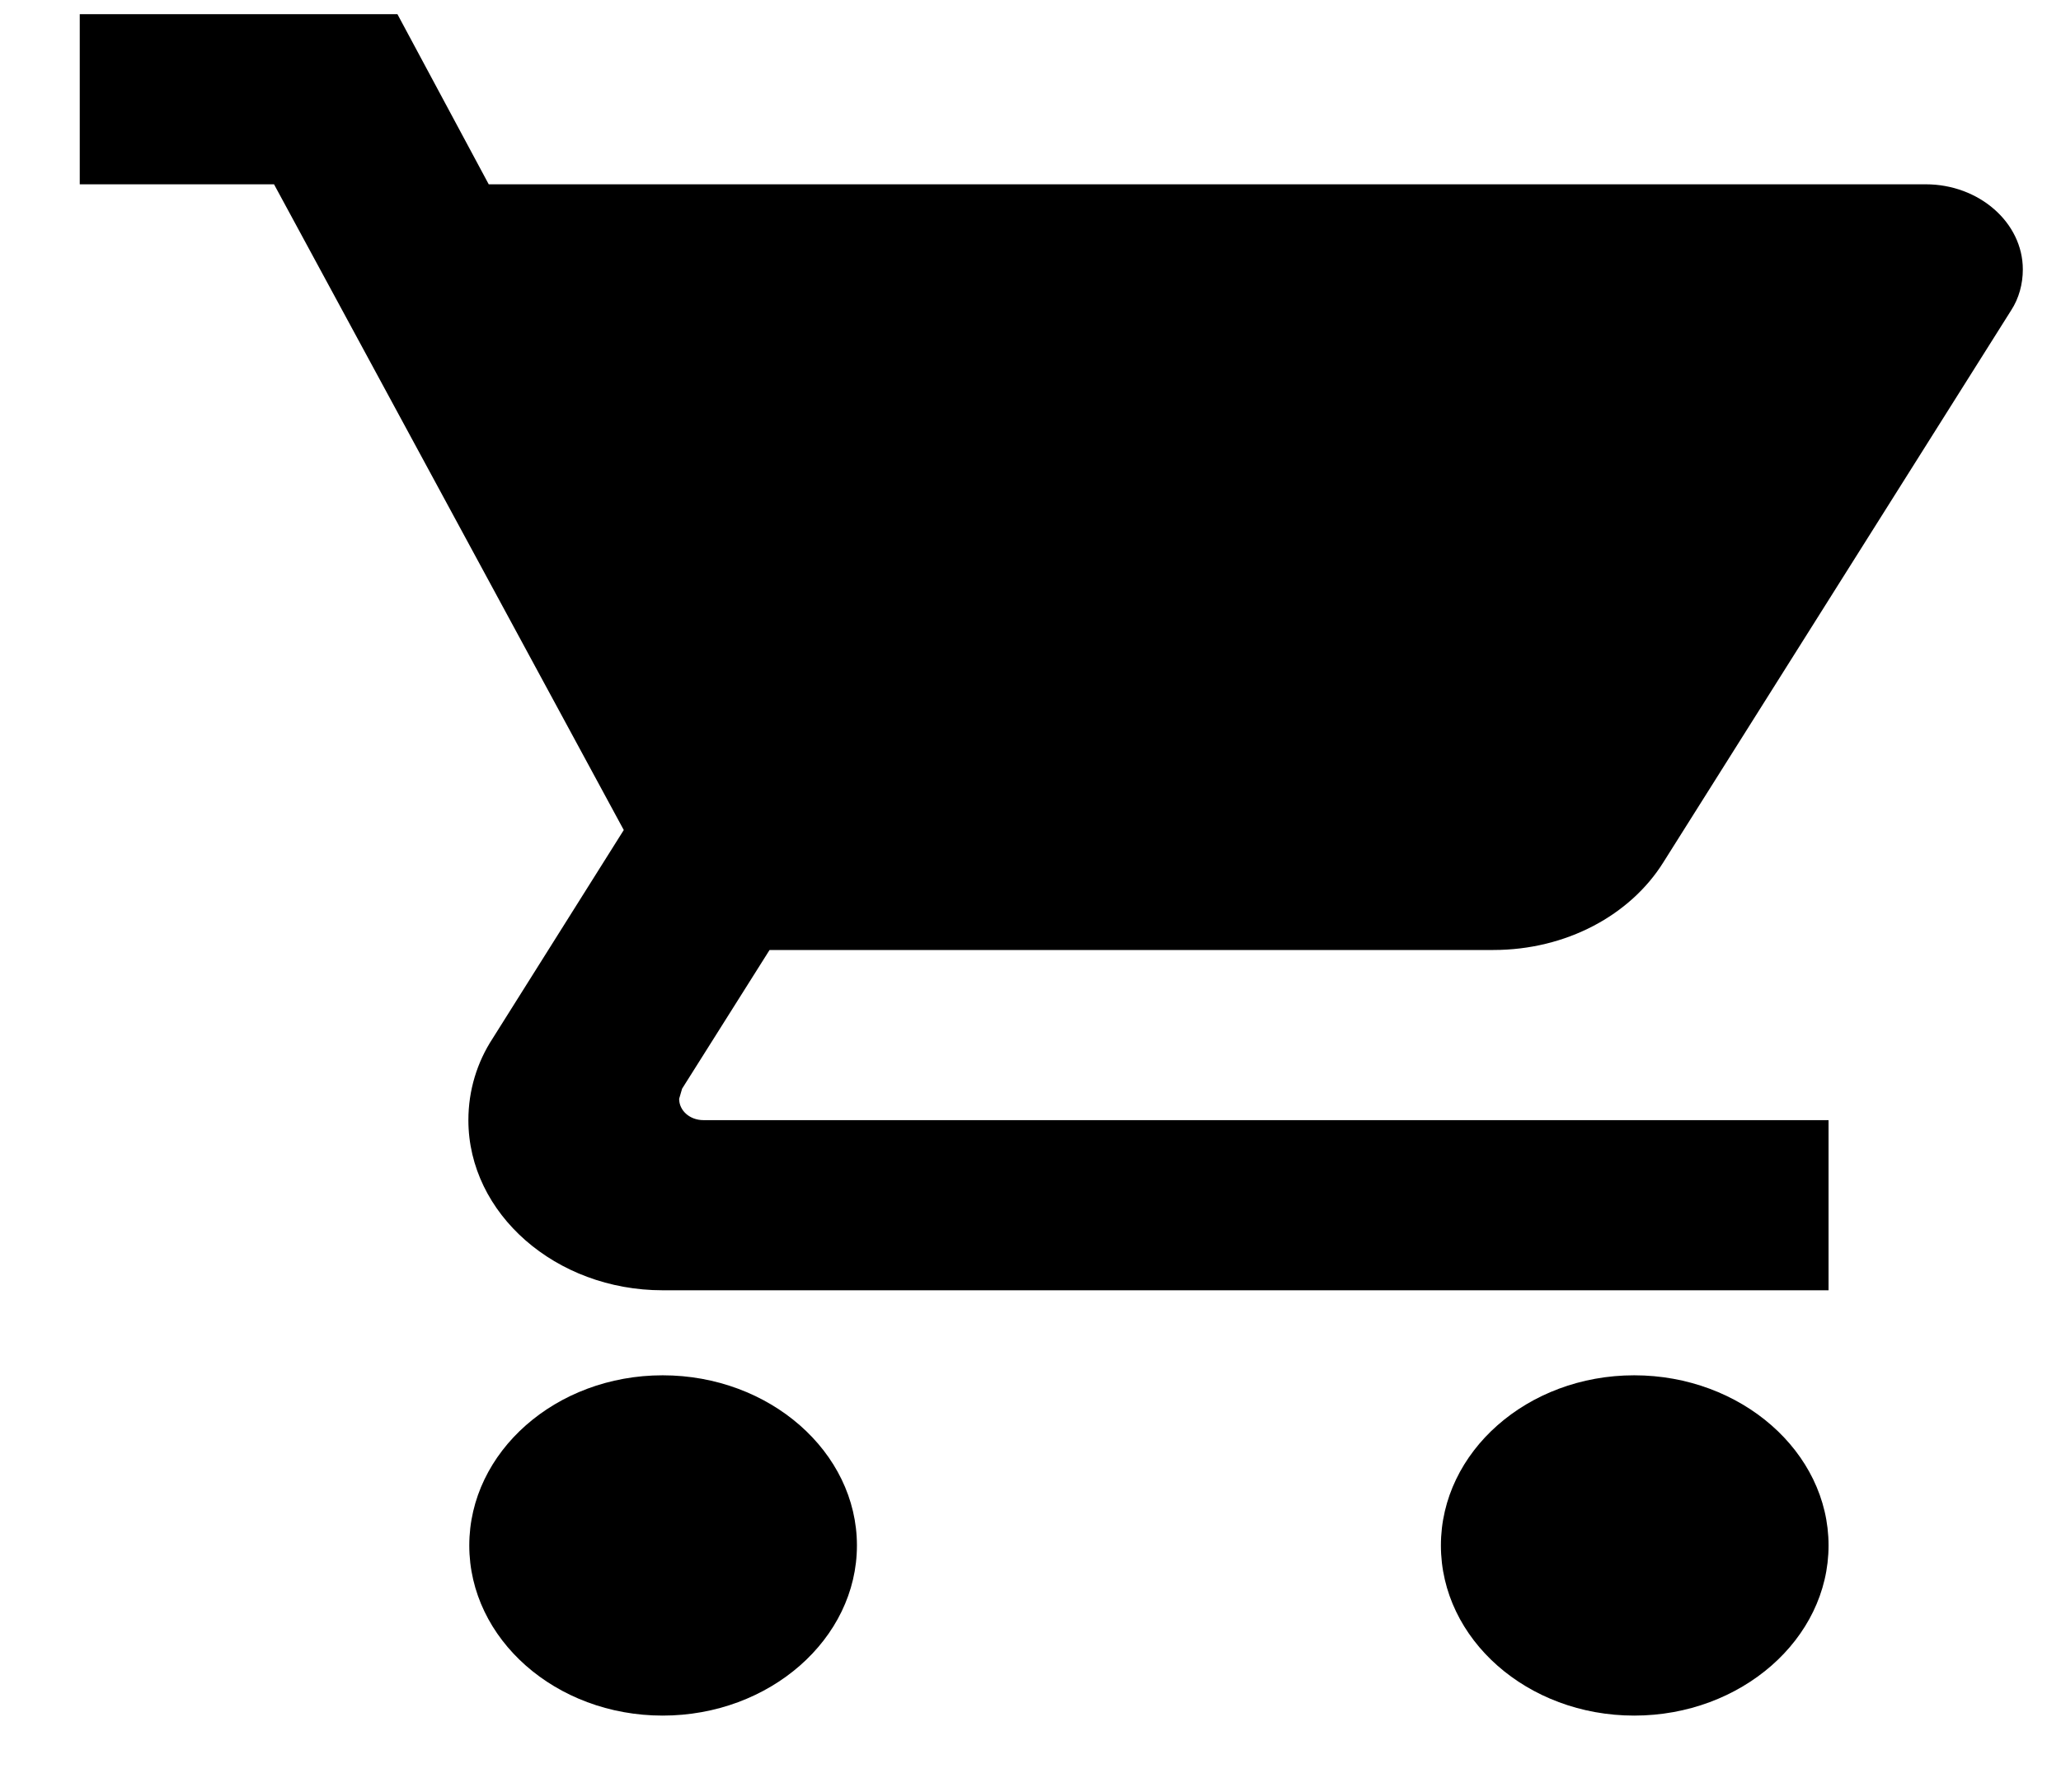 <svg width="23" height="20" viewBox="0 0 23 20" fill="none" xmlns="http://www.w3.org/2000/svg">
<path d="M7.395 15.35C6.202 15.35 5.237 16.205 5.237 17.249C5.237 18.294 6.202 19.148 7.395 19.148C8.588 19.148 9.563 18.294 9.563 17.249C9.563 16.205 8.588 15.35 7.395 15.35ZM0.89 0.158V2.057H3.058L6.961 9.264L5.498 11.59C5.324 11.856 5.227 12.17 5.227 12.502C5.227 13.546 6.202 14.401 7.395 14.401H20.406V12.502H7.85C7.699 12.502 7.579 12.397 7.579 12.264L7.612 12.151L8.588 10.603H16.665C17.478 10.603 18.194 10.214 18.562 9.625L22.444 3.463C22.531 3.33 22.574 3.168 22.574 3.007C22.574 2.485 22.086 2.057 21.49 2.057H5.454L4.435 0.158H0.89ZM18.237 15.35C17.044 15.35 16.08 16.205 16.08 17.249C16.08 18.294 17.044 19.148 18.237 19.148C19.43 19.148 20.406 18.294 20.406 17.249C20.406 16.205 19.43 15.35 18.237 15.35Z" fill="black"/>
</svg>
